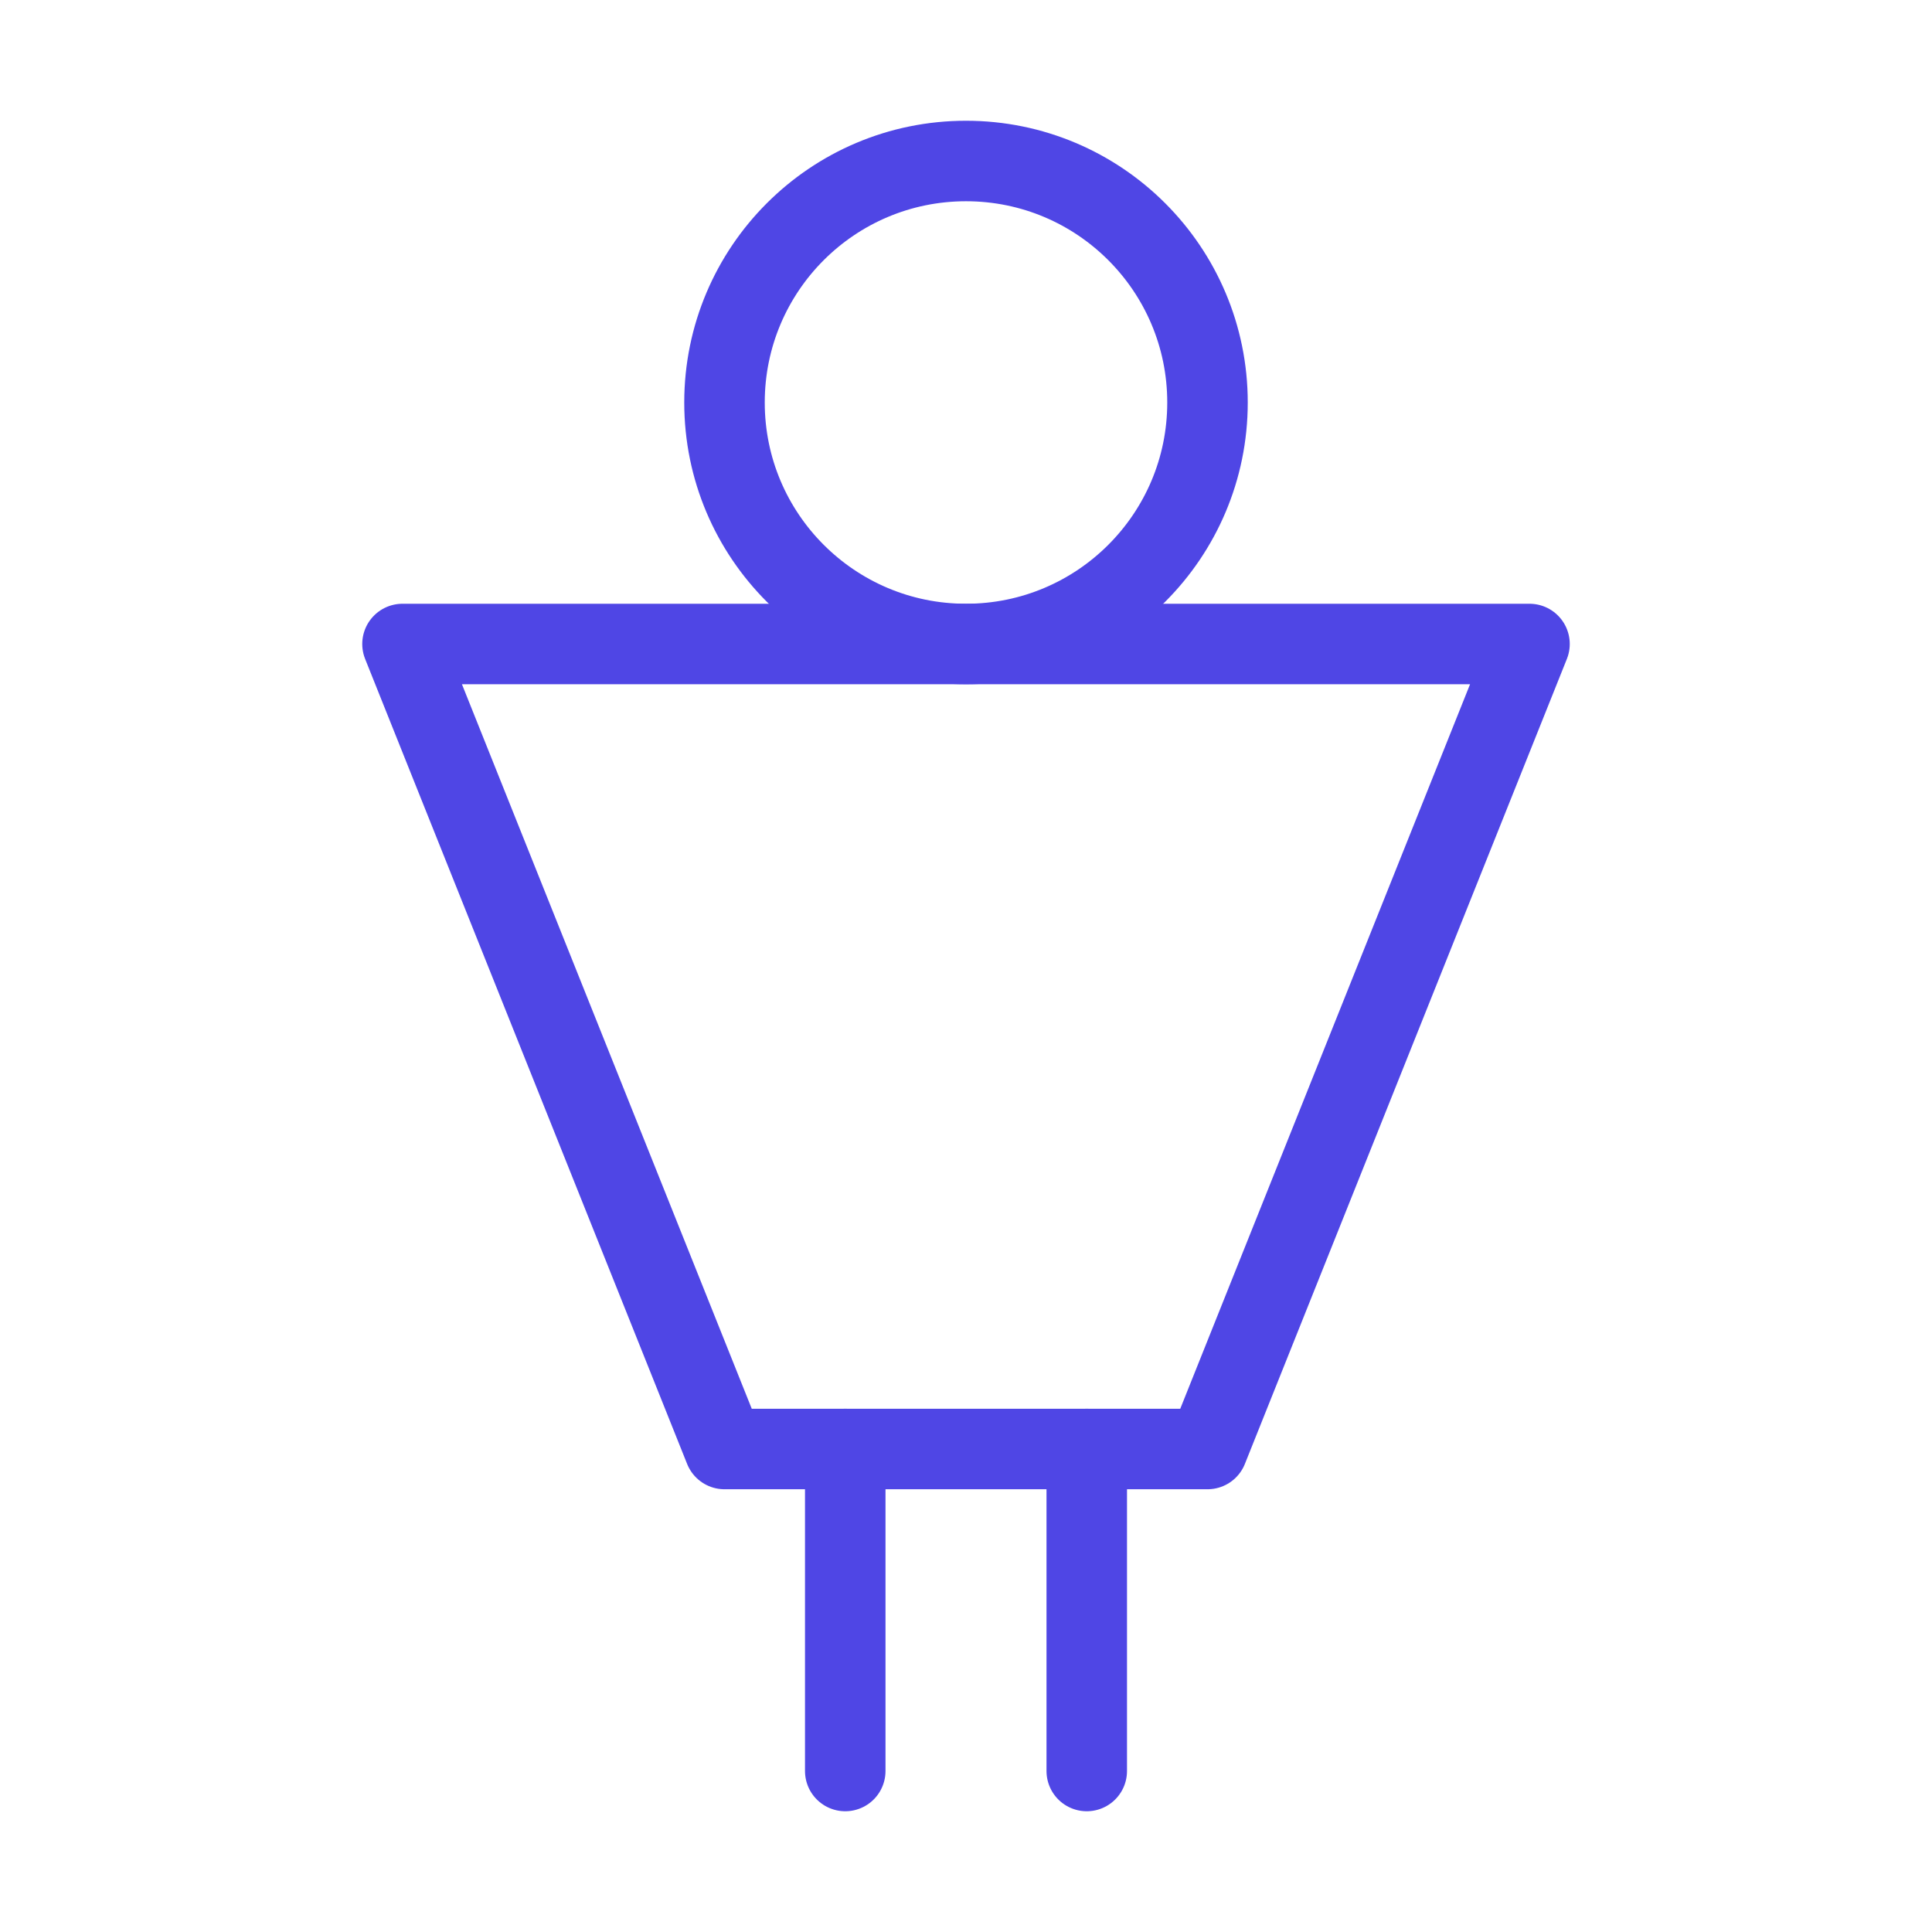 <?xml version="1.0" encoding="UTF-8"?>
<svg width="38" height="38" viewBox="0 0 48 48" fill="none" xmlns="http://www.w3.org/2000/svg">
  <circle cx="24" cy="10" r="6" fill="none" stroke="#4f46e5" stroke-width="2" stroke-linecap="round"
          stroke-linejoin="round"/>
  <path d="M30 36H18L10 16H38L30 36Z" fill="none" stroke="#4f46e5" stroke-width="2" stroke-linecap="round"
        stroke-linejoin="round"/>
  <path d="M27 36V44" stroke="#4f46e5" stroke-width="2" stroke-linecap="round" stroke-linejoin="round"/>
  <path d="M21 36V44" stroke="#4f46e5" stroke-width="2" stroke-linecap="round" stroke-linejoin="round"/>
</svg>
